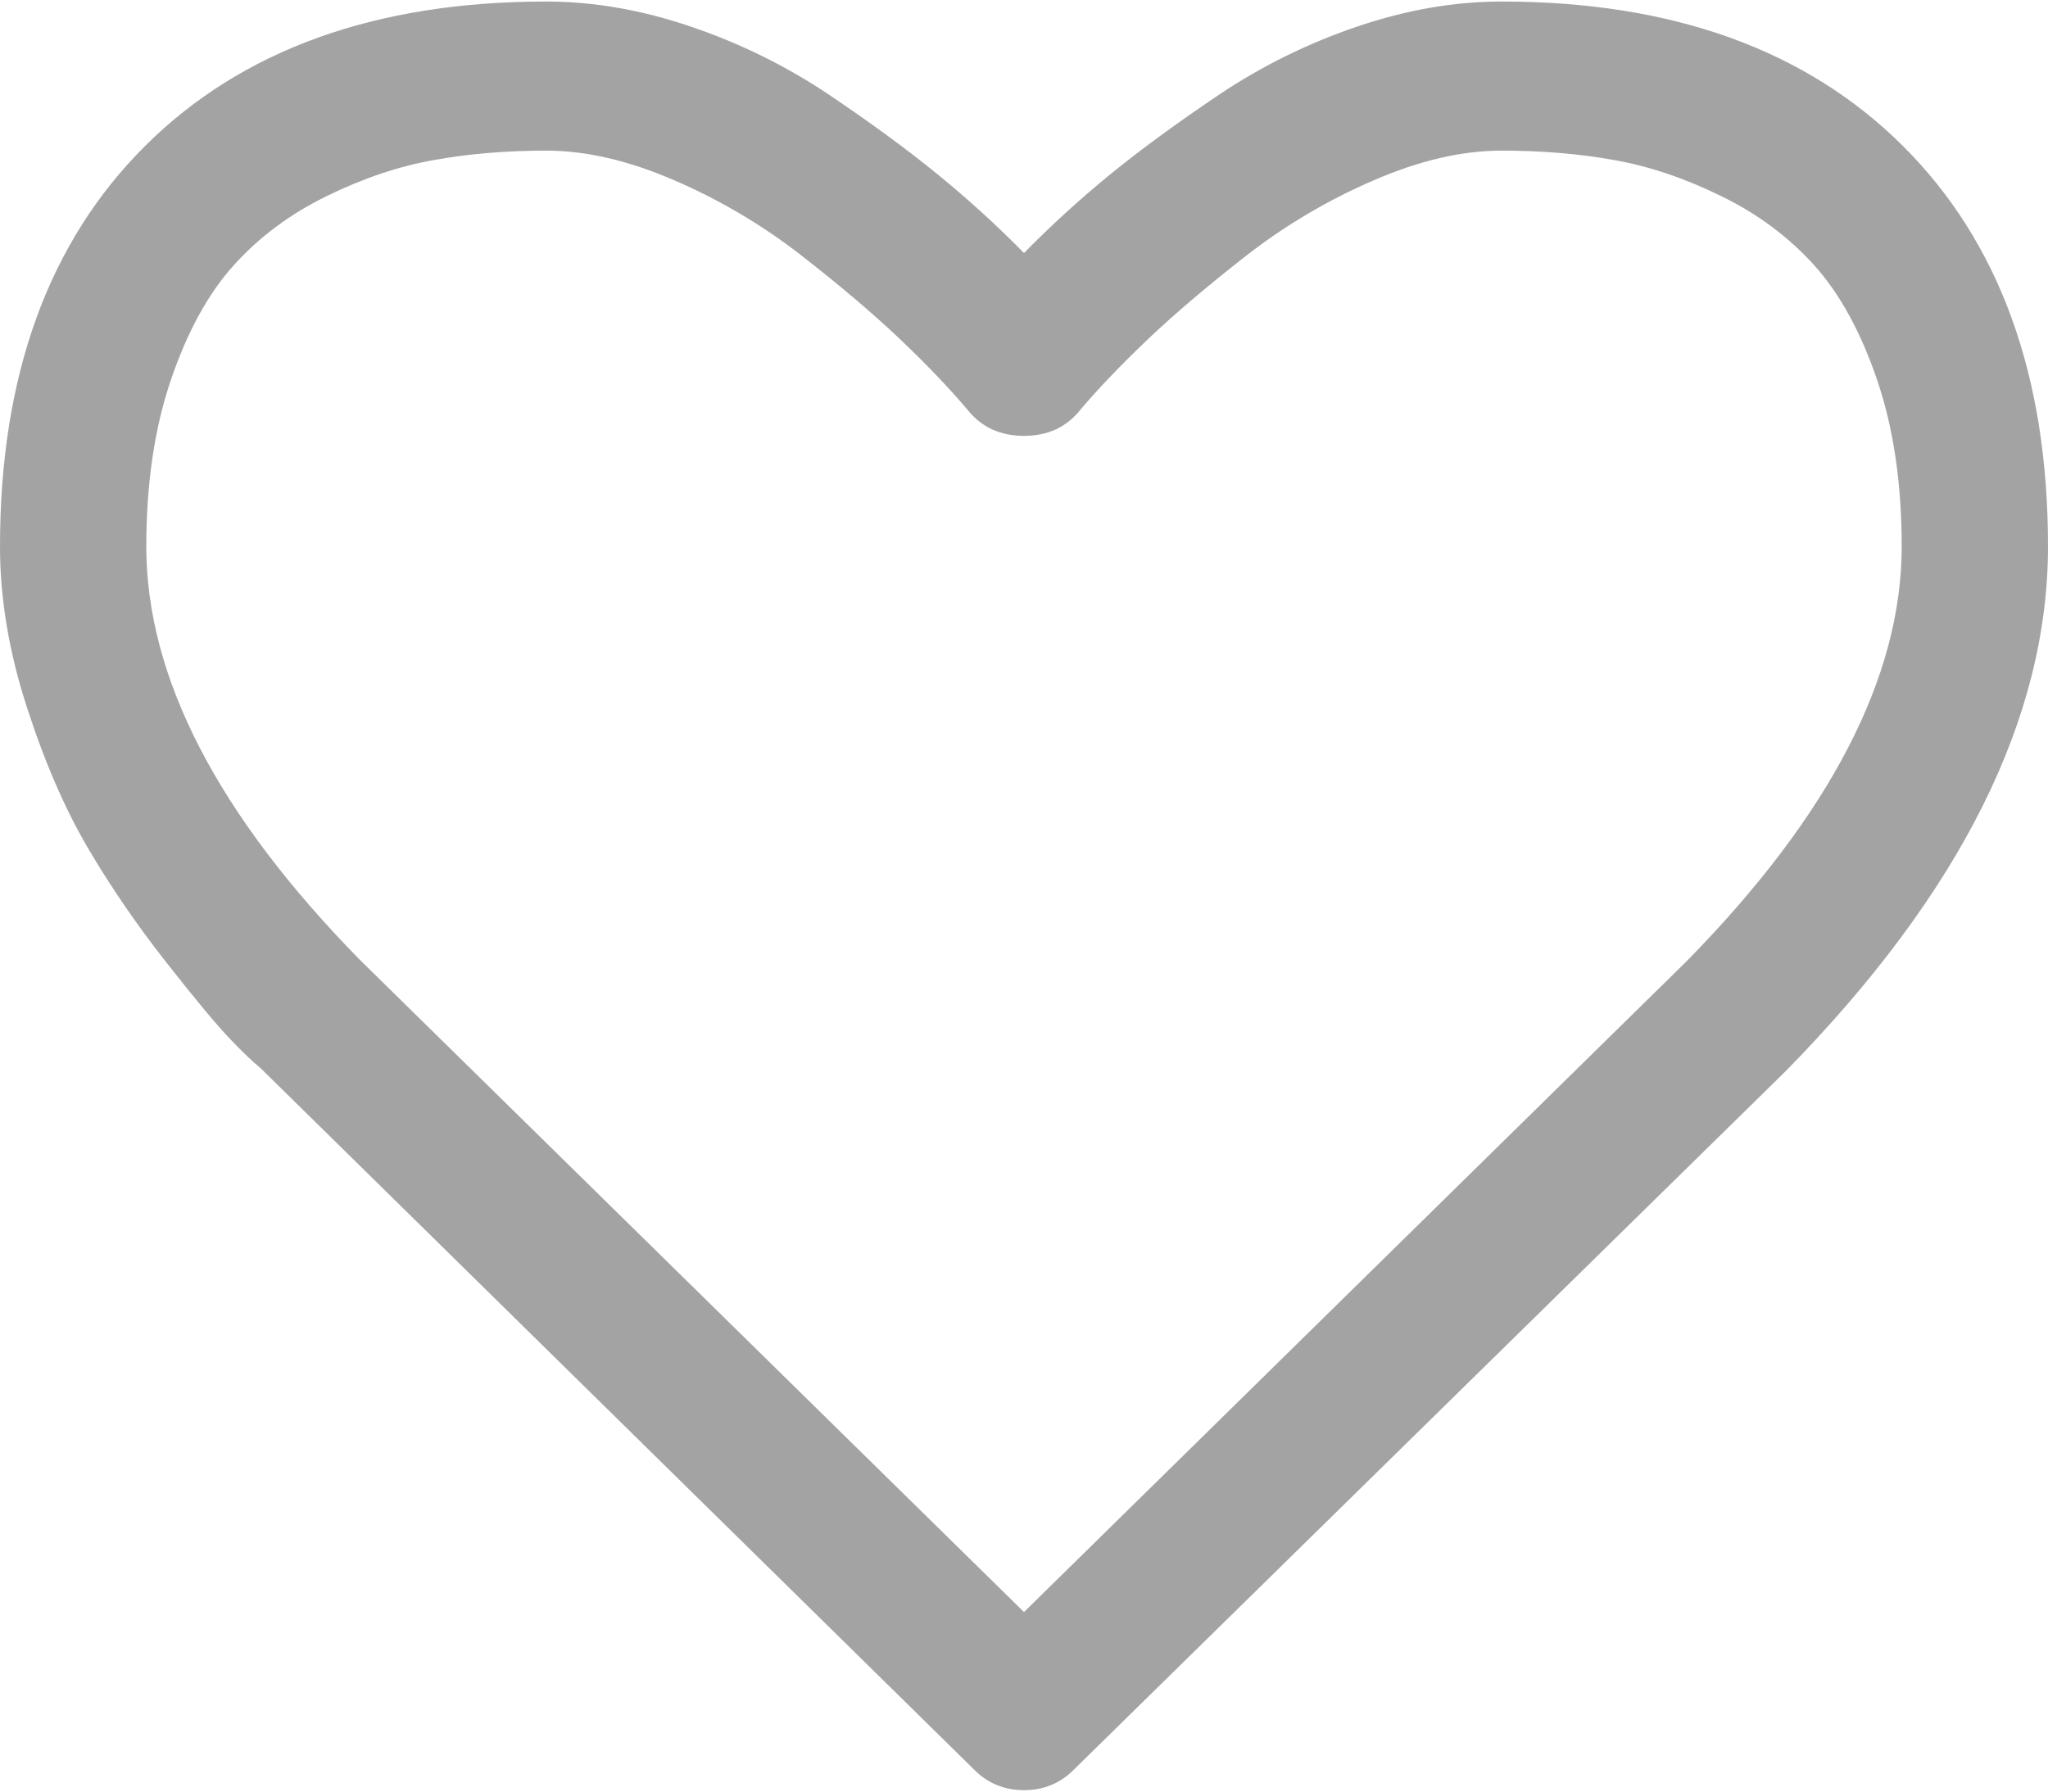 <?xml version="1.0" encoding="UTF-8"?>
<svg width="16px" height="14px" viewBox="0 0 16 14" version="1.1" xmlns="http://www.w3.org/2000/svg" xmlns:xlink="http://www.w3.org/1999/xlink">
    <!-- Generator: Sketch 49 (51002) - http://www.bohemiancoding.com/sketch -->
    <title>like_uns_icon</title>
    <desc>Created with Sketch.</desc>
    <defs></defs>
    <g id="like_uns_icon" stroke="none" stroke-width="1" fill="none" fill-rule="evenodd">
        <path d="M14.866,1.14 C15.622,1.893 16,2.936 16,4.27 C16,5.611 15.318,6.976 13.955,8.366 L8.393,13.825 C8.286,13.934 8.155,13.989 8,13.989 C7.845,13.989 7.714,13.934 7.607,13.825 L2.036,8.347 C1.976,8.299 1.894,8.22 1.79,8.111 C1.686,8.001 1.521,7.803 1.295,7.515 C1.068,7.226 0.866,6.931 0.687,6.627 C0.509,6.324 0.349,5.957 0.21,5.526 C0.07,5.096 -0,4.677 -0,4.27 C-0,2.936 0.378,1.893 1.134,1.14 C1.89,0.388 2.934,0.012 4.268,0.012 C4.637,0.012 5.013,0.077 5.397,0.208 C5.781,0.338 6.138,0.514 6.469,0.735 C6.799,0.957 7.083,1.165 7.321,1.359 C7.559,1.553 7.786,1.759 8,1.977 C8.214,1.759 8.44,1.553 8.678,1.359 C8.916,1.165 9.201,0.957 9.531,0.735 C9.862,0.514 10.219,0.338 10.602,0.208 C10.986,0.077 11.363,0.012 11.732,0.012 C13.065,0.012 14.11,0.388 14.866,1.14 Z M13.178,7.51 C14.297,6.37 14.857,5.29 14.857,4.27 C14.857,3.779 14.793,3.345 14.665,2.969 C14.537,2.593 14.373,2.295 14.174,2.073 C13.974,1.852 13.732,1.671 13.446,1.532 C13.161,1.392 12.881,1.298 12.607,1.25 C12.333,1.201 12.041,1.177 11.732,1.177 C11.422,1.177 11.089,1.254 10.732,1.409 C10.375,1.563 10.046,1.758 9.745,1.991 C9.445,2.225 9.187,2.443 8.973,2.646 C8.759,2.85 8.58,3.036 8.437,3.206 C8.33,3.339 8.184,3.406 8,3.406 C7.815,3.406 7.67,3.339 7.562,3.206 C7.419,3.036 7.241,2.85 7.027,2.646 C6.812,2.443 6.555,2.225 6.254,1.991 C5.954,1.758 5.625,1.563 5.268,1.409 C4.911,1.254 4.577,1.177 4.268,1.177 C3.958,1.177 3.666,1.201 3.393,1.25 C3.119,1.298 2.839,1.392 2.553,1.532 C2.268,1.671 2.025,1.852 1.826,2.073 C1.626,2.295 1.463,2.593 1.335,2.969 C1.207,3.345 1.143,3.779 1.143,4.27 C1.143,5.29 1.699,6.367 2.812,7.501 L8,12.597 L13.178,7.51 Z" id="Combined-shape-1021" fill="#A3A3A3"></path>
    </g>
</svg>